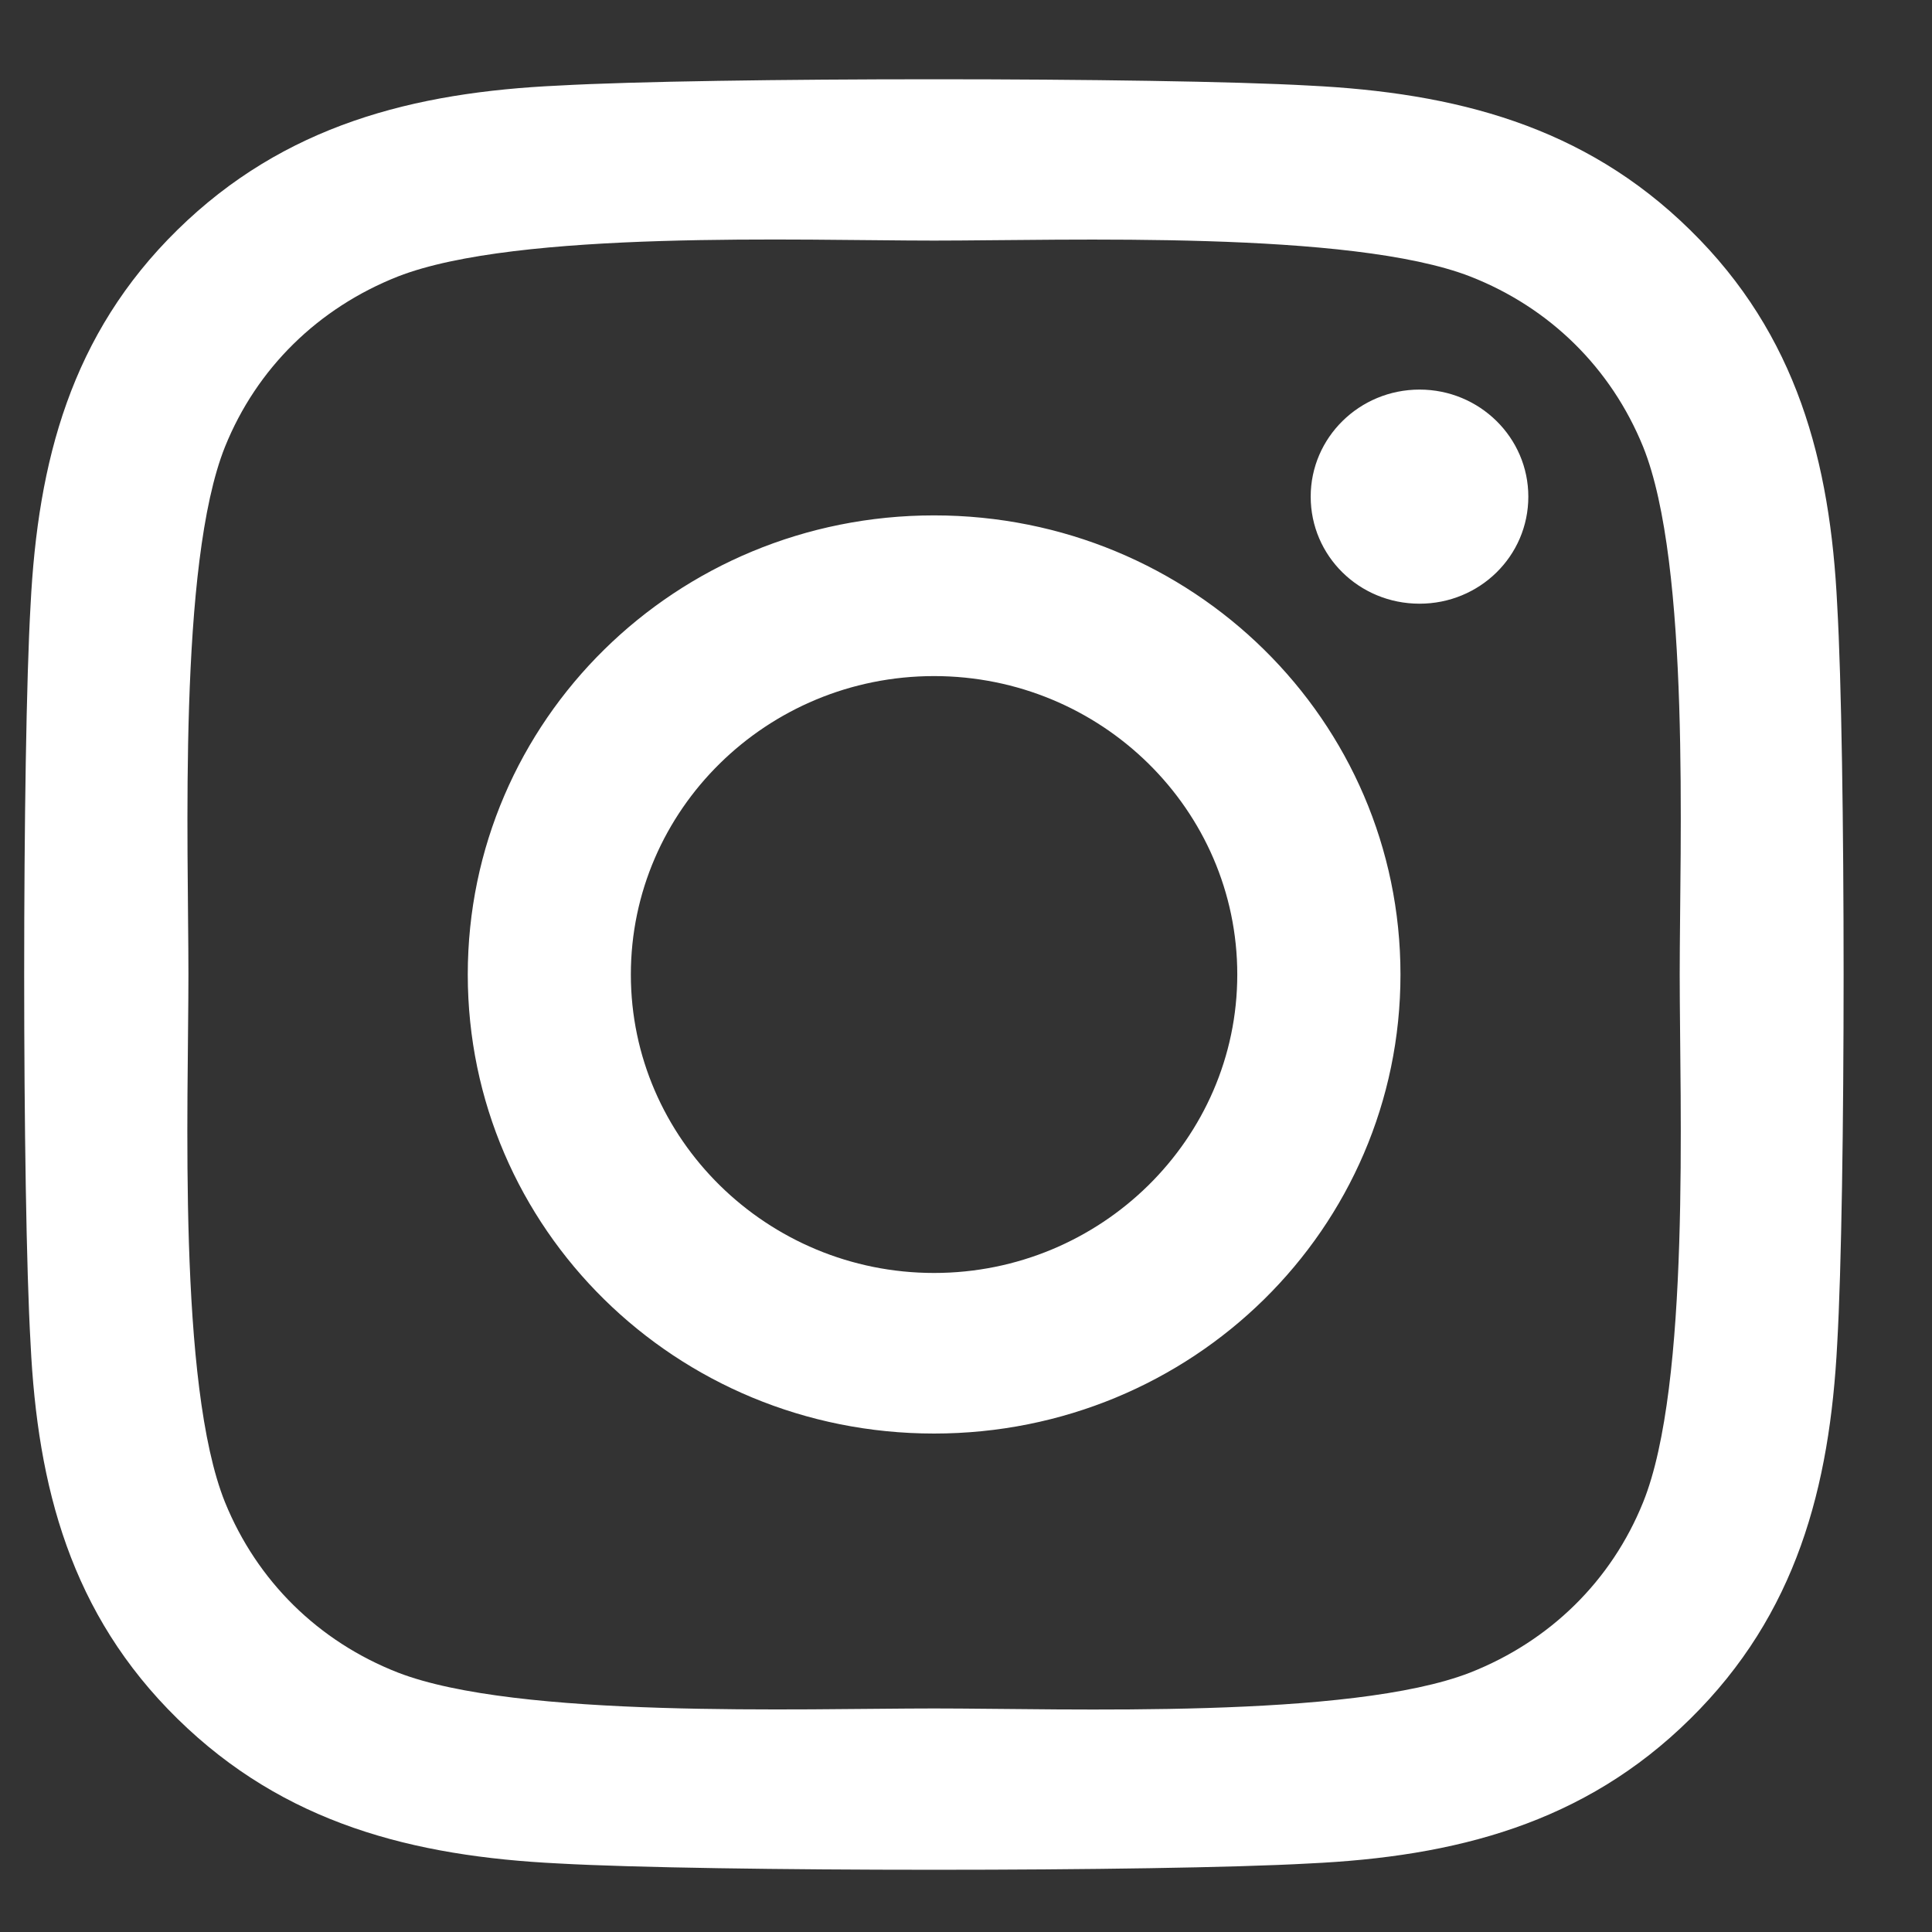 <svg width="17" height="17" viewBox="0 0 17 17" fill="none" xmlns="http://www.w3.org/2000/svg">
<rect x="0" y="0" width="17" height="17" fill="#333333" stroke="none"/>
<path d="M8.219 4.535C5.948 4.535 4.116 6.339 4.116 8.575C4.116 10.811 5.948 12.614 8.219 12.614C10.491 12.614 12.323 10.811 12.323 8.575C12.323 6.339 10.491 4.535 8.219 4.535ZM8.219 11.201C6.751 11.201 5.551 10.023 5.551 8.575C5.551 7.126 6.748 5.949 8.219 5.949C9.691 5.949 10.887 7.126 10.887 8.575C10.887 10.023 9.687 11.201 8.219 11.201ZM13.448 4.37C13.448 4.894 13.019 5.312 12.491 5.312C11.958 5.312 11.533 4.891 11.533 4.37C11.533 3.85 11.962 3.428 12.491 3.428C13.019 3.428 13.448 3.85 13.448 4.37ZM16.166 5.326C16.105 4.064 15.812 2.946 14.873 2.025C13.937 1.104 12.801 0.816 11.519 0.753C10.198 0.679 6.237 0.679 4.916 0.753C3.637 0.812 2.501 1.101 1.562 2.022C0.623 2.943 0.333 4.061 0.269 5.323C0.194 6.624 0.194 10.523 0.269 11.823C0.33 13.085 0.623 14.203 1.562 15.124C2.501 16.046 3.633 16.334 4.916 16.397C6.237 16.471 10.198 16.471 11.519 16.397C12.801 16.337 13.937 16.049 14.873 15.124C15.808 14.203 16.101 13.085 16.166 11.823C16.241 10.523 16.241 6.627 16.166 5.326ZM14.458 13.219C14.18 13.908 13.641 14.439 12.937 14.717C11.883 15.128 9.383 15.033 8.219 15.033C7.055 15.033 4.551 15.124 3.501 14.717C2.801 14.443 2.262 13.912 1.98 13.219C1.562 12.182 1.658 9.721 1.658 8.575C1.658 7.429 1.566 4.964 1.98 3.931C2.258 3.242 2.798 2.711 3.501 2.433C4.555 2.022 7.055 2.117 8.219 2.117C9.383 2.117 11.887 2.025 12.937 2.433C13.637 2.707 14.176 3.238 14.458 3.931C14.876 4.968 14.78 7.429 14.78 8.575C14.78 9.721 14.876 12.185 14.458 13.219Z" fill="white"/>
</svg>
